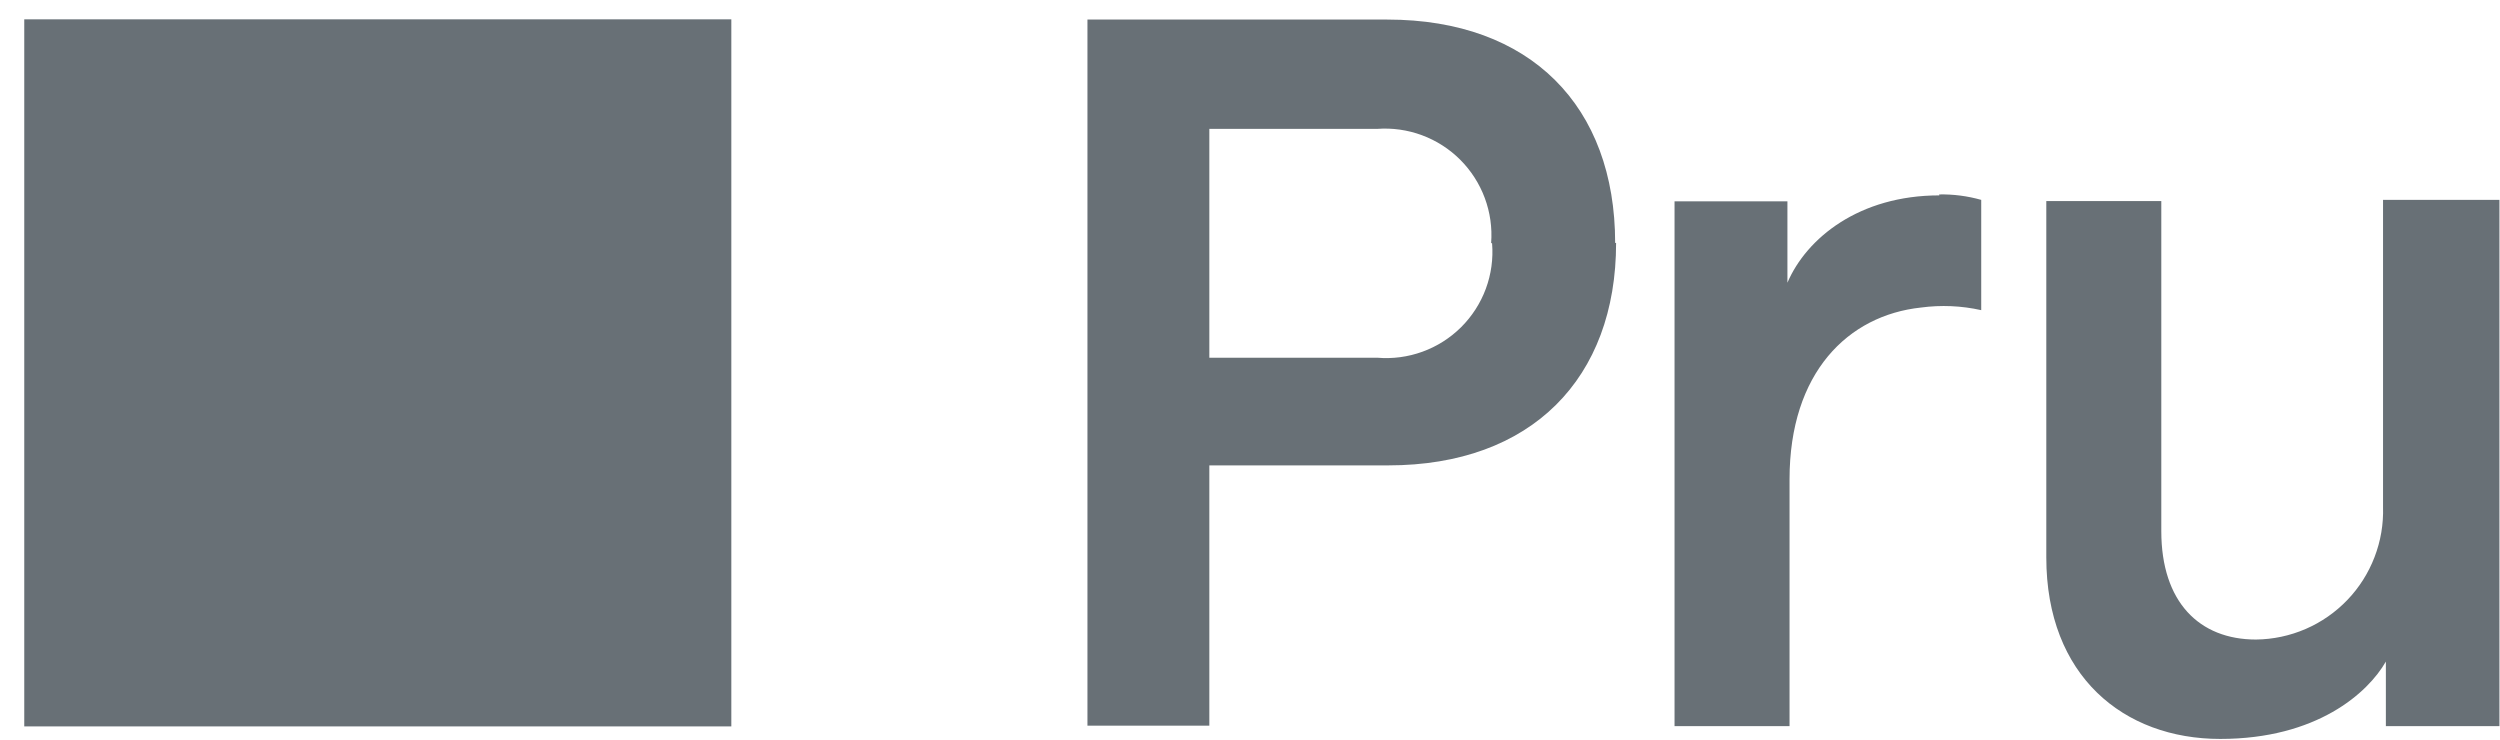<svg width="98" height="29" viewBox="0 0 98 29" fill="none" xmlns="http://www.w3.org/2000/svg">
<path d="M97.978 7.891V28.465H93.526V25.933C92.821 27.166 90.817 28.966 87.033 28.966C83.248 28.966 80.215 26.498 80.215 21.851V7.881H84.723V20.821C84.723 23.604 86.216 25.07 88.433 25.07C89.104 25.063 89.766 24.922 90.381 24.656C90.996 24.39 91.552 24.003 92.016 23.519C92.48 23.036 92.842 22.464 93.082 21.838C93.323 21.213 93.436 20.545 93.415 19.875V7.835H97.978V7.891ZM76.022 7.659C72.887 7.659 70.818 9.328 70.067 11.082V7.891H65.642V28.465H70.15V18.79C70.15 14.597 72.451 12.362 75.299 12.056C76.087 11.95 76.888 11.984 77.664 12.158V7.835C77.127 7.683 76.571 7.611 76.013 7.622L76.022 7.659ZM63.351 9.523C63.351 14.829 60.039 18.243 54.418 18.243H47.406V28.446H42.628V0.767H54.381C60.002 0.767 63.314 4.171 63.314 9.523H63.351ZM58.453 9.523C58.498 8.925 58.412 8.324 58.203 7.761C57.994 7.199 57.666 6.688 57.242 6.263C56.818 5.839 56.307 5.511 55.744 5.302C55.182 5.093 54.581 5.008 53.982 5.052H47.406V14.022H53.982C54.585 14.074 55.192 13.994 55.76 13.787C56.329 13.581 56.845 13.253 57.275 12.827C57.703 12.4 58.035 11.886 58.245 11.318C58.455 10.751 58.538 10.145 58.49 9.542" fill="#687076"/>
<path d="M0.951 0.758H28.668V28.475H0.951V0.758Z" fill="#687076"/>
</svg>
